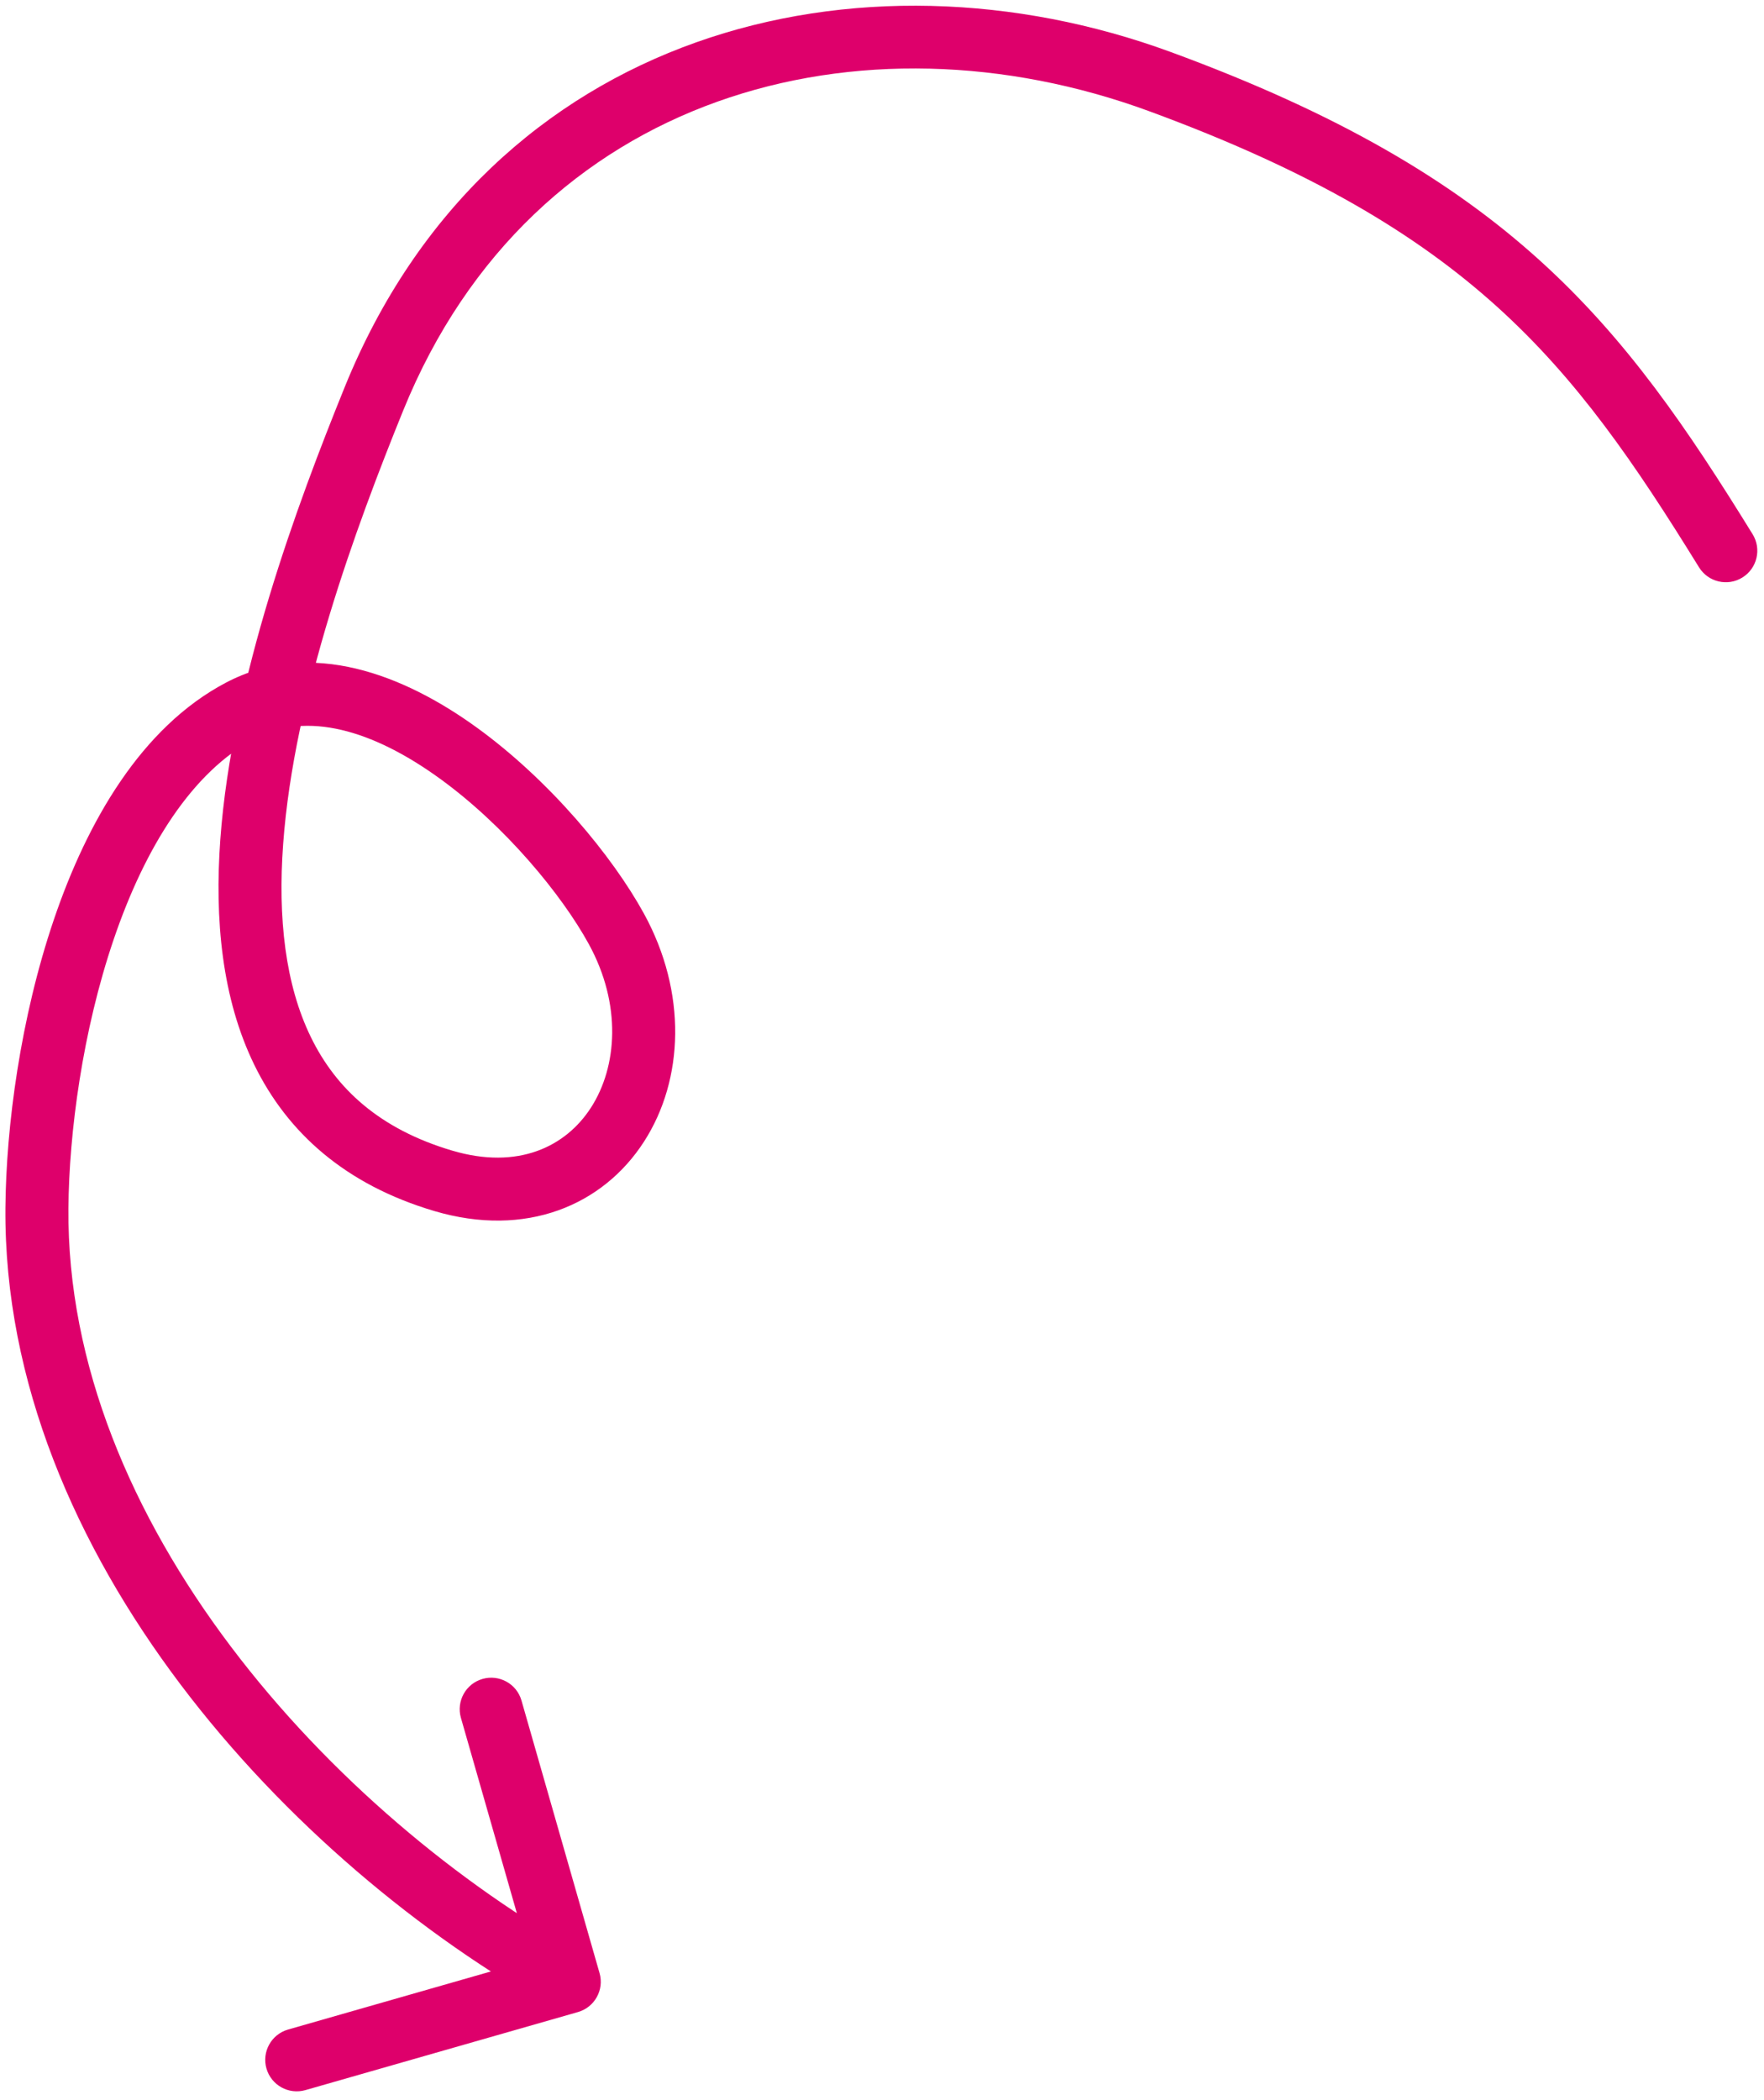 <svg width="84" height="100" viewBox="0 0 84 100" fill="none" xmlns="http://www.w3.org/2000/svg">
<path d="M80.905 27.012C81.34 27.717 82.264 27.936 82.969 27.5C83.674 27.065 83.893 26.141 83.457 25.436L80.905 27.012ZM55.236 3.886L55.753 2.478L55.236 3.886ZM17.807 18.99L16.417 18.426L17.807 18.99ZM21.105 56.225L21.531 54.787L21.105 56.225ZM29.351 44.228L28.036 44.949L29.351 44.228ZM11.458 33.832L10.759 32.505L11.458 33.832ZM1.758 57.525L0.258 57.513L1.758 57.525ZM27.522 95.806C28.318 95.578 28.779 94.747 28.55 93.951L24.833 80.973C24.605 80.176 23.775 79.716 22.978 79.944C22.182 80.172 21.721 81.002 21.949 81.799L25.253 93.335L13.717 96.639C12.921 96.867 12.46 97.698 12.688 98.494C12.916 99.29 13.747 99.751 14.543 99.523L27.522 95.806ZM83.457 25.436C80.378 20.448 77.474 16.151 73.299 12.379C69.114 8.596 63.73 5.408 55.753 2.478L54.719 5.294C62.435 8.129 67.457 11.143 71.288 14.604C75.13 18.077 77.851 22.066 80.905 27.012L83.457 25.436ZM55.753 2.478C40.978 -2.95 23.337 1.369 16.417 18.426L19.197 19.554C25.36 4.362 41.062 0.277 54.719 5.294L55.753 2.478ZM16.417 18.426C14.159 23.993 11.046 32.358 10.492 39.964C10.214 43.775 10.565 47.541 12.111 50.707C13.687 53.935 16.444 56.409 20.679 57.664L21.531 54.787C18.068 53.761 15.999 51.833 14.807 49.391C13.584 46.888 13.226 43.718 13.484 40.182C14.001 33.095 16.938 25.122 19.197 19.554L16.417 18.426ZM20.679 57.664C25.042 58.956 28.713 57.395 30.668 54.359C32.574 51.4 32.718 47.252 30.667 43.508L28.036 44.949C29.617 47.835 29.393 50.797 28.145 52.735C26.946 54.597 24.677 55.719 21.531 54.787L20.679 57.664ZM30.667 43.508C29.171 40.778 26.177 37.152 22.679 34.625C19.252 32.149 14.807 30.372 10.759 32.505L12.157 35.159C14.614 33.865 17.725 34.747 20.922 37.057C24.05 39.316 26.749 42.601 28.036 44.949L30.667 43.508ZM10.759 32.505C6.72 34.632 4.145 39.139 2.569 43.776C0.974 48.469 0.29 53.626 0.258 57.513L3.258 57.537C3.287 53.926 3.931 49.092 5.41 44.741C6.908 40.333 9.152 36.742 12.157 35.159L10.759 32.505ZM0.258 57.513C0.19 65.808 3.638 73.633 8.591 80.2C13.546 86.769 20.08 92.18 26.381 95.676L27.836 93.052C21.88 89.748 15.674 84.609 10.986 78.393C6.296 72.175 3.197 64.979 3.258 57.537L0.258 57.513Z" fill="#DE006B"/>
</svg>
